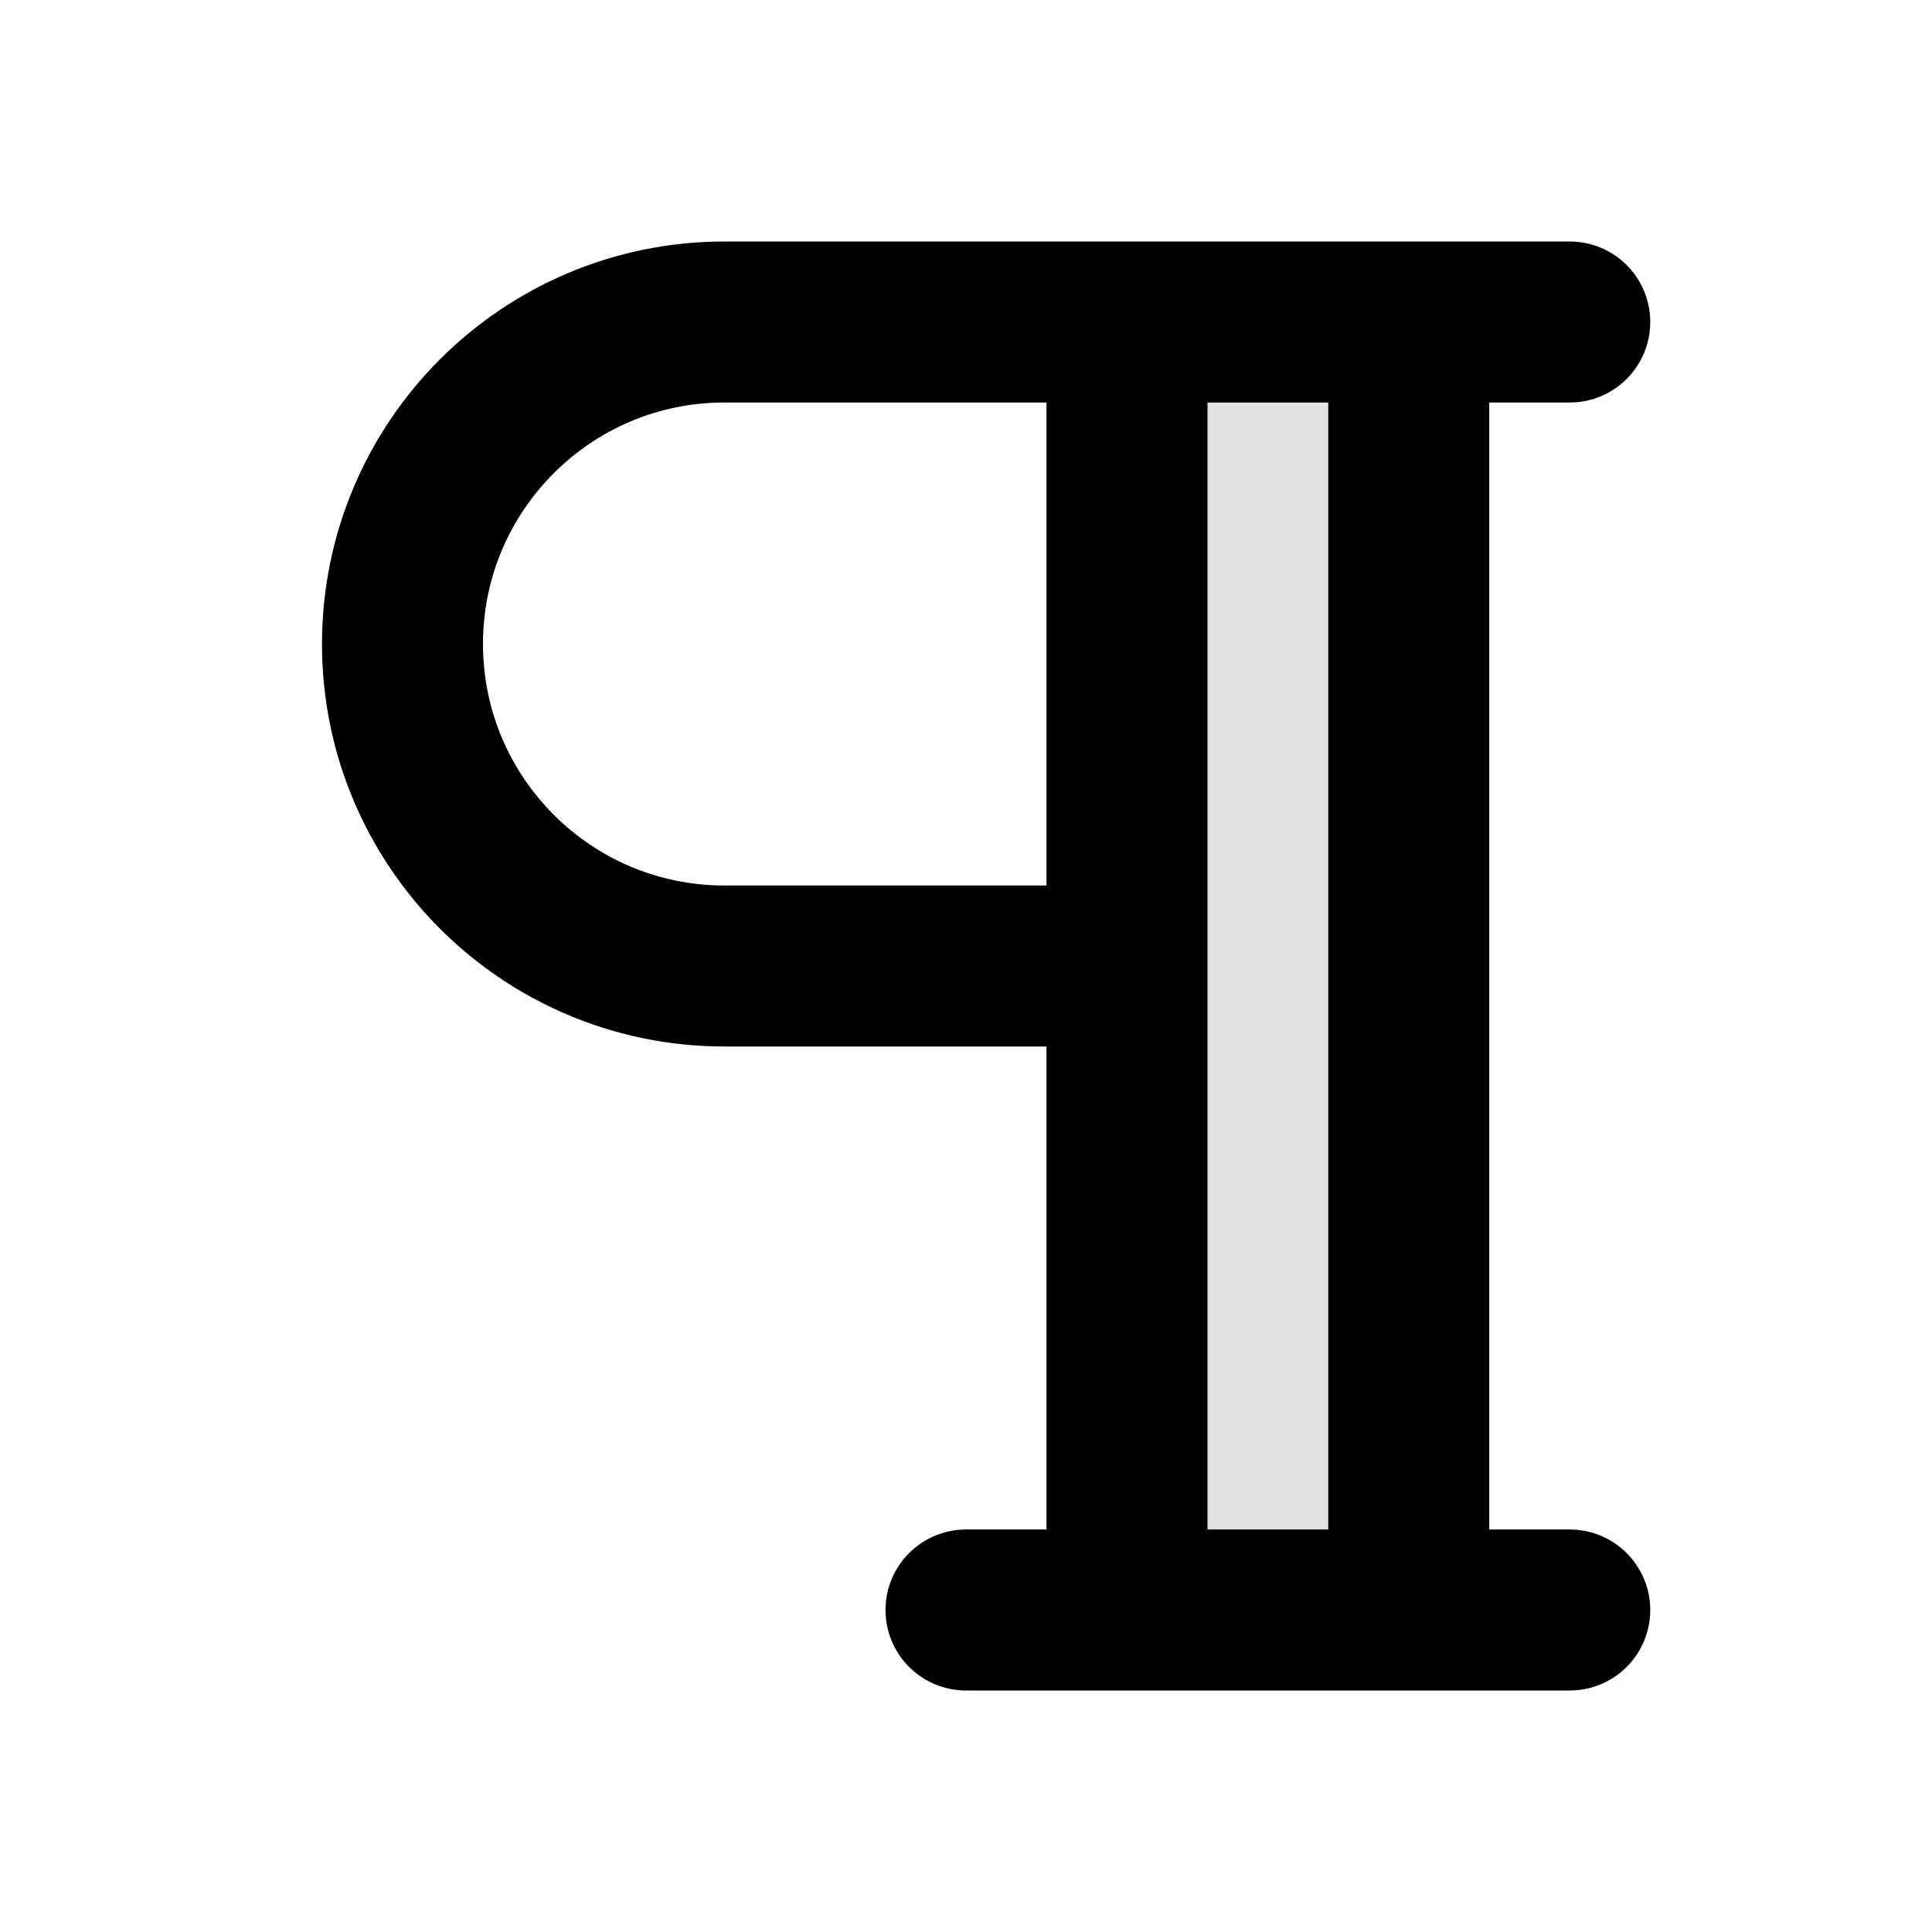 <svg viewBox="0 0 24 24" fill="none" xmlns="http://www.w3.org/2000/svg">
<path opacity="0.12" d="M14 20V4H17.5V20H14Z" fill="currentColor"/>
<path d="M17.5 4V20M19.5 4H9C6.791 4 5 5.791 5 8C5 10.209 6.791 12 9 12H14M14 4V20M12 20H19.5" stroke="currentColor" stroke-width="2" stroke-linecap="round" stroke-linejoin="round"/>
</svg>
